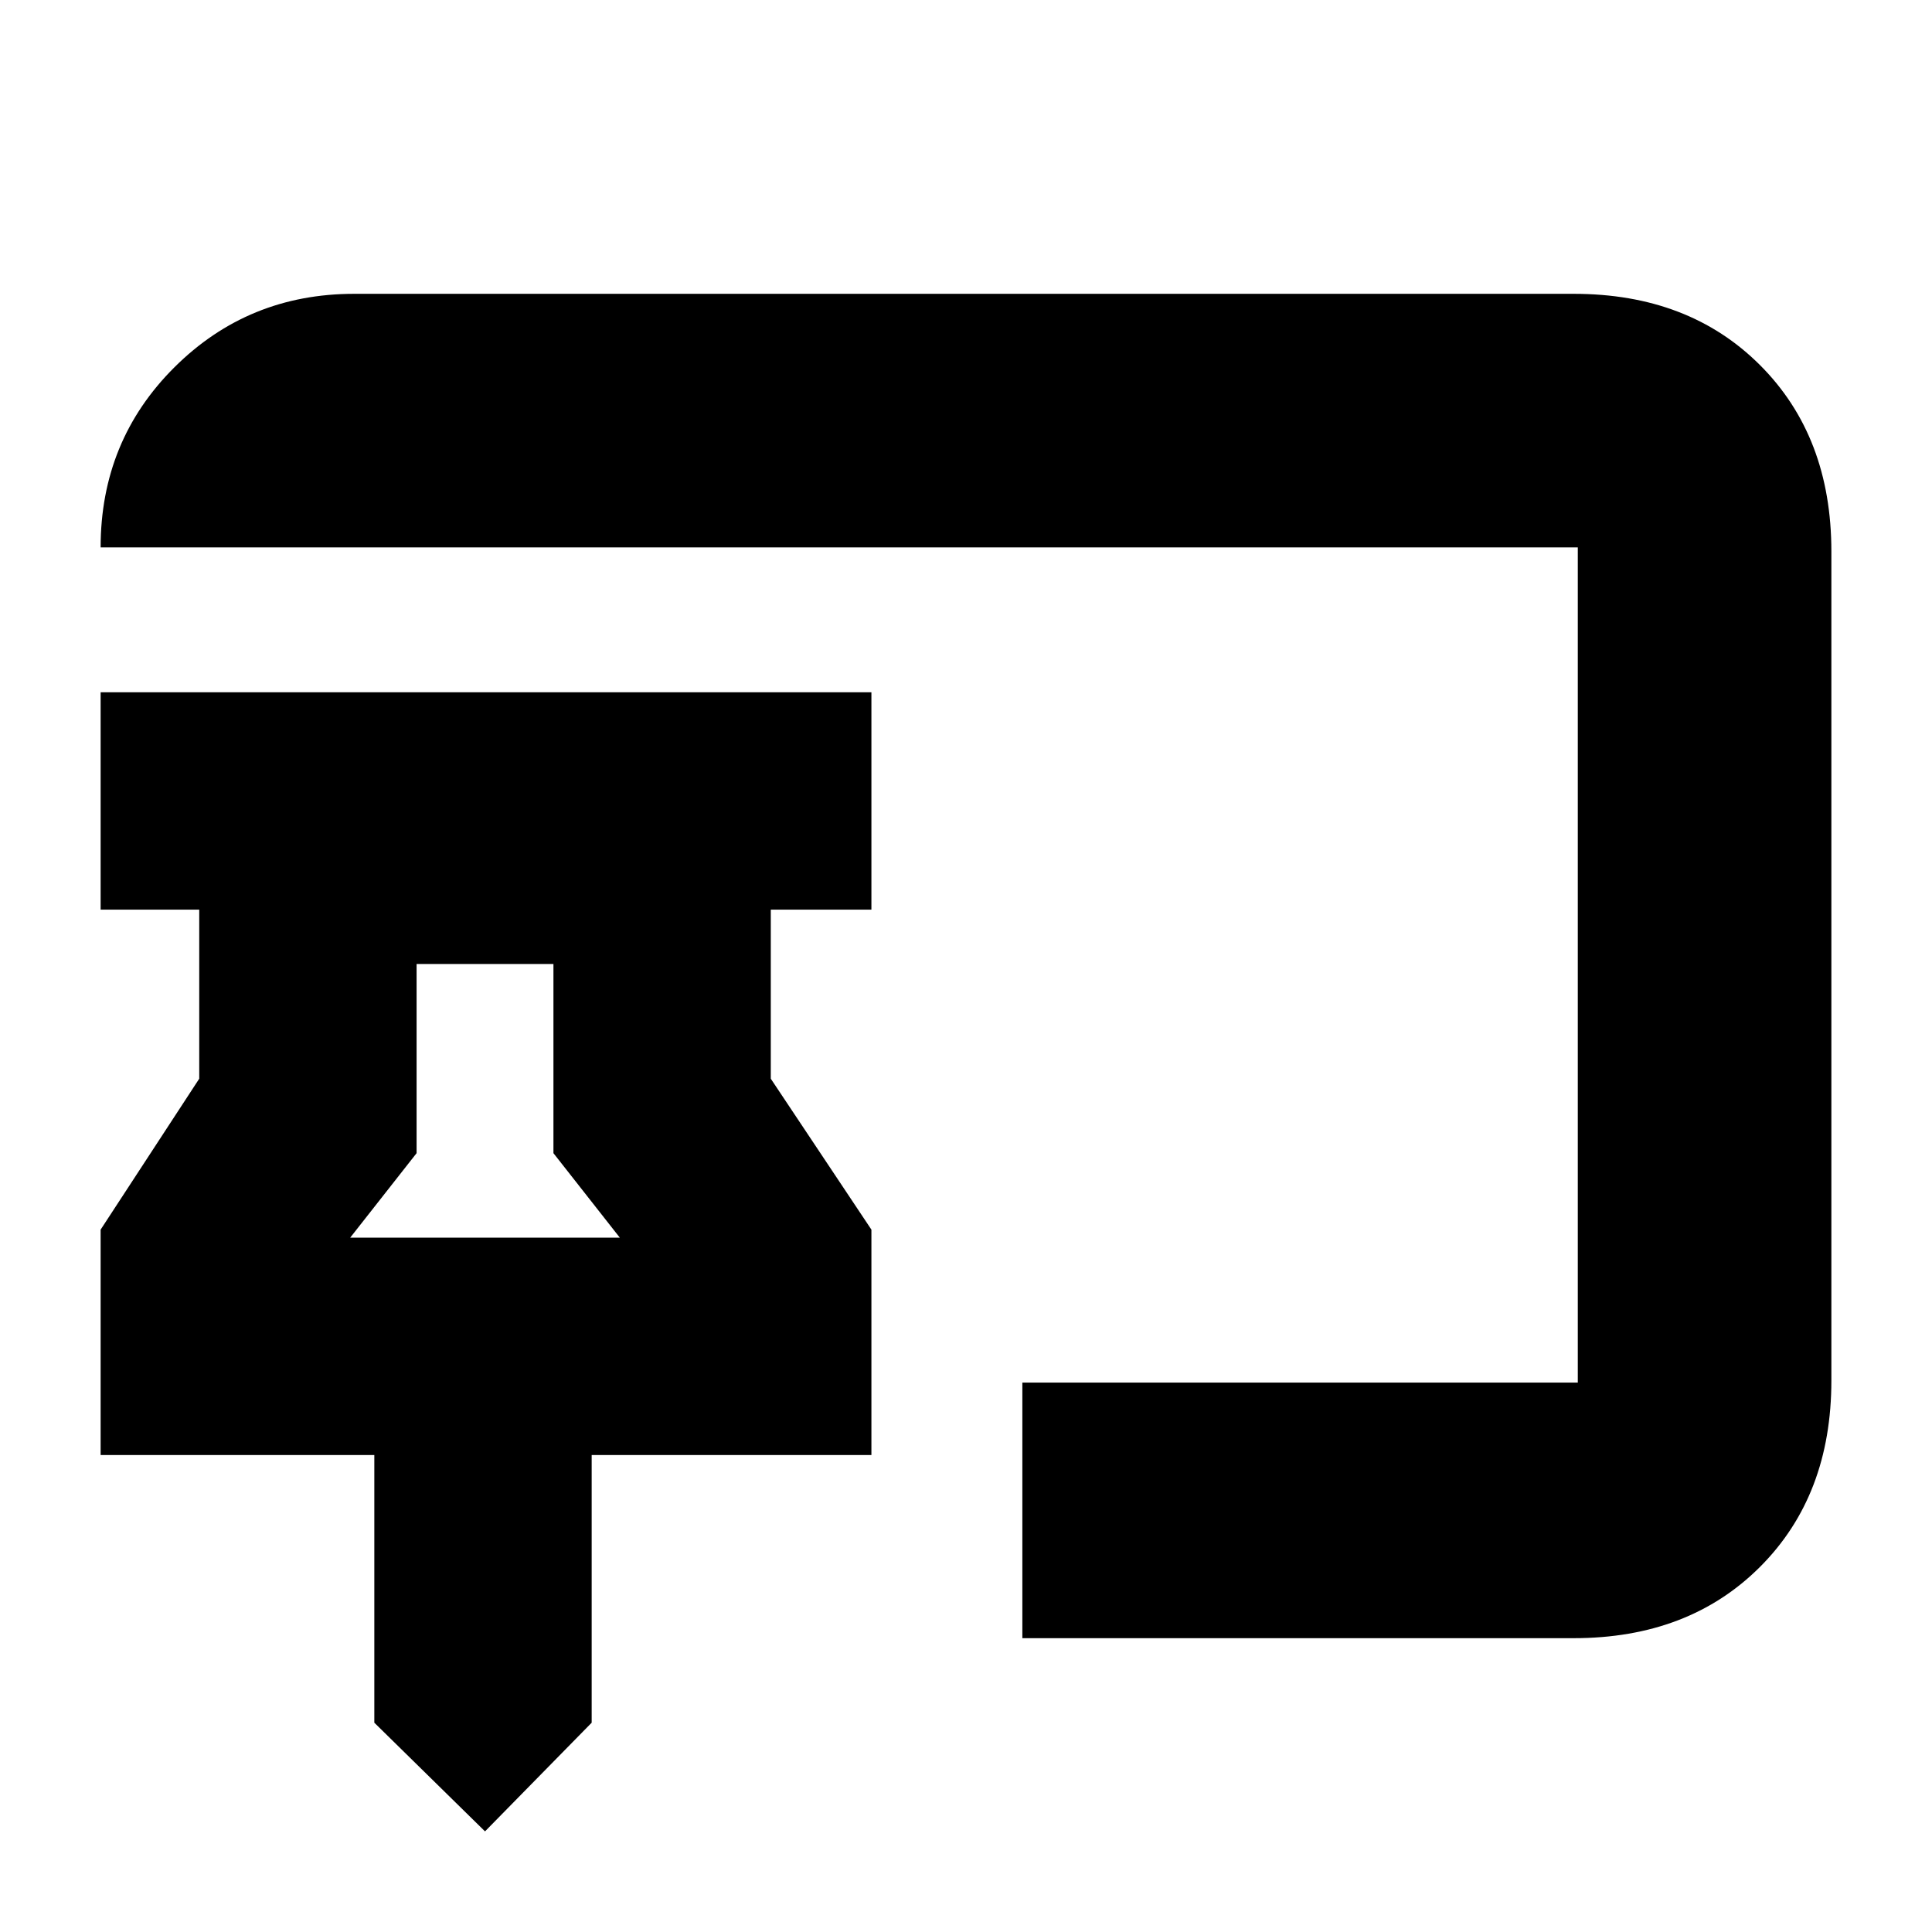 <svg xmlns="http://www.w3.org/2000/svg" height="20" viewBox="0 -960 960 960" width="20"><path d="m241-50-55-54v-133H50v-112l49-75v-84H50v-108h383v108h-50v84l50 75v112H294v133l-53 54Zm267-96v-127h276v-415H50q0-53 36.67-89.5T176-814h606q57.13 0 92.56 35.44Q910-743.13 910-686v412q0 57.12-35.44 92.56Q839.13-146 782-146H508ZM174-345h134l-33-42v-94h-68v94l-33 42Zm67 0Z"/></svg>